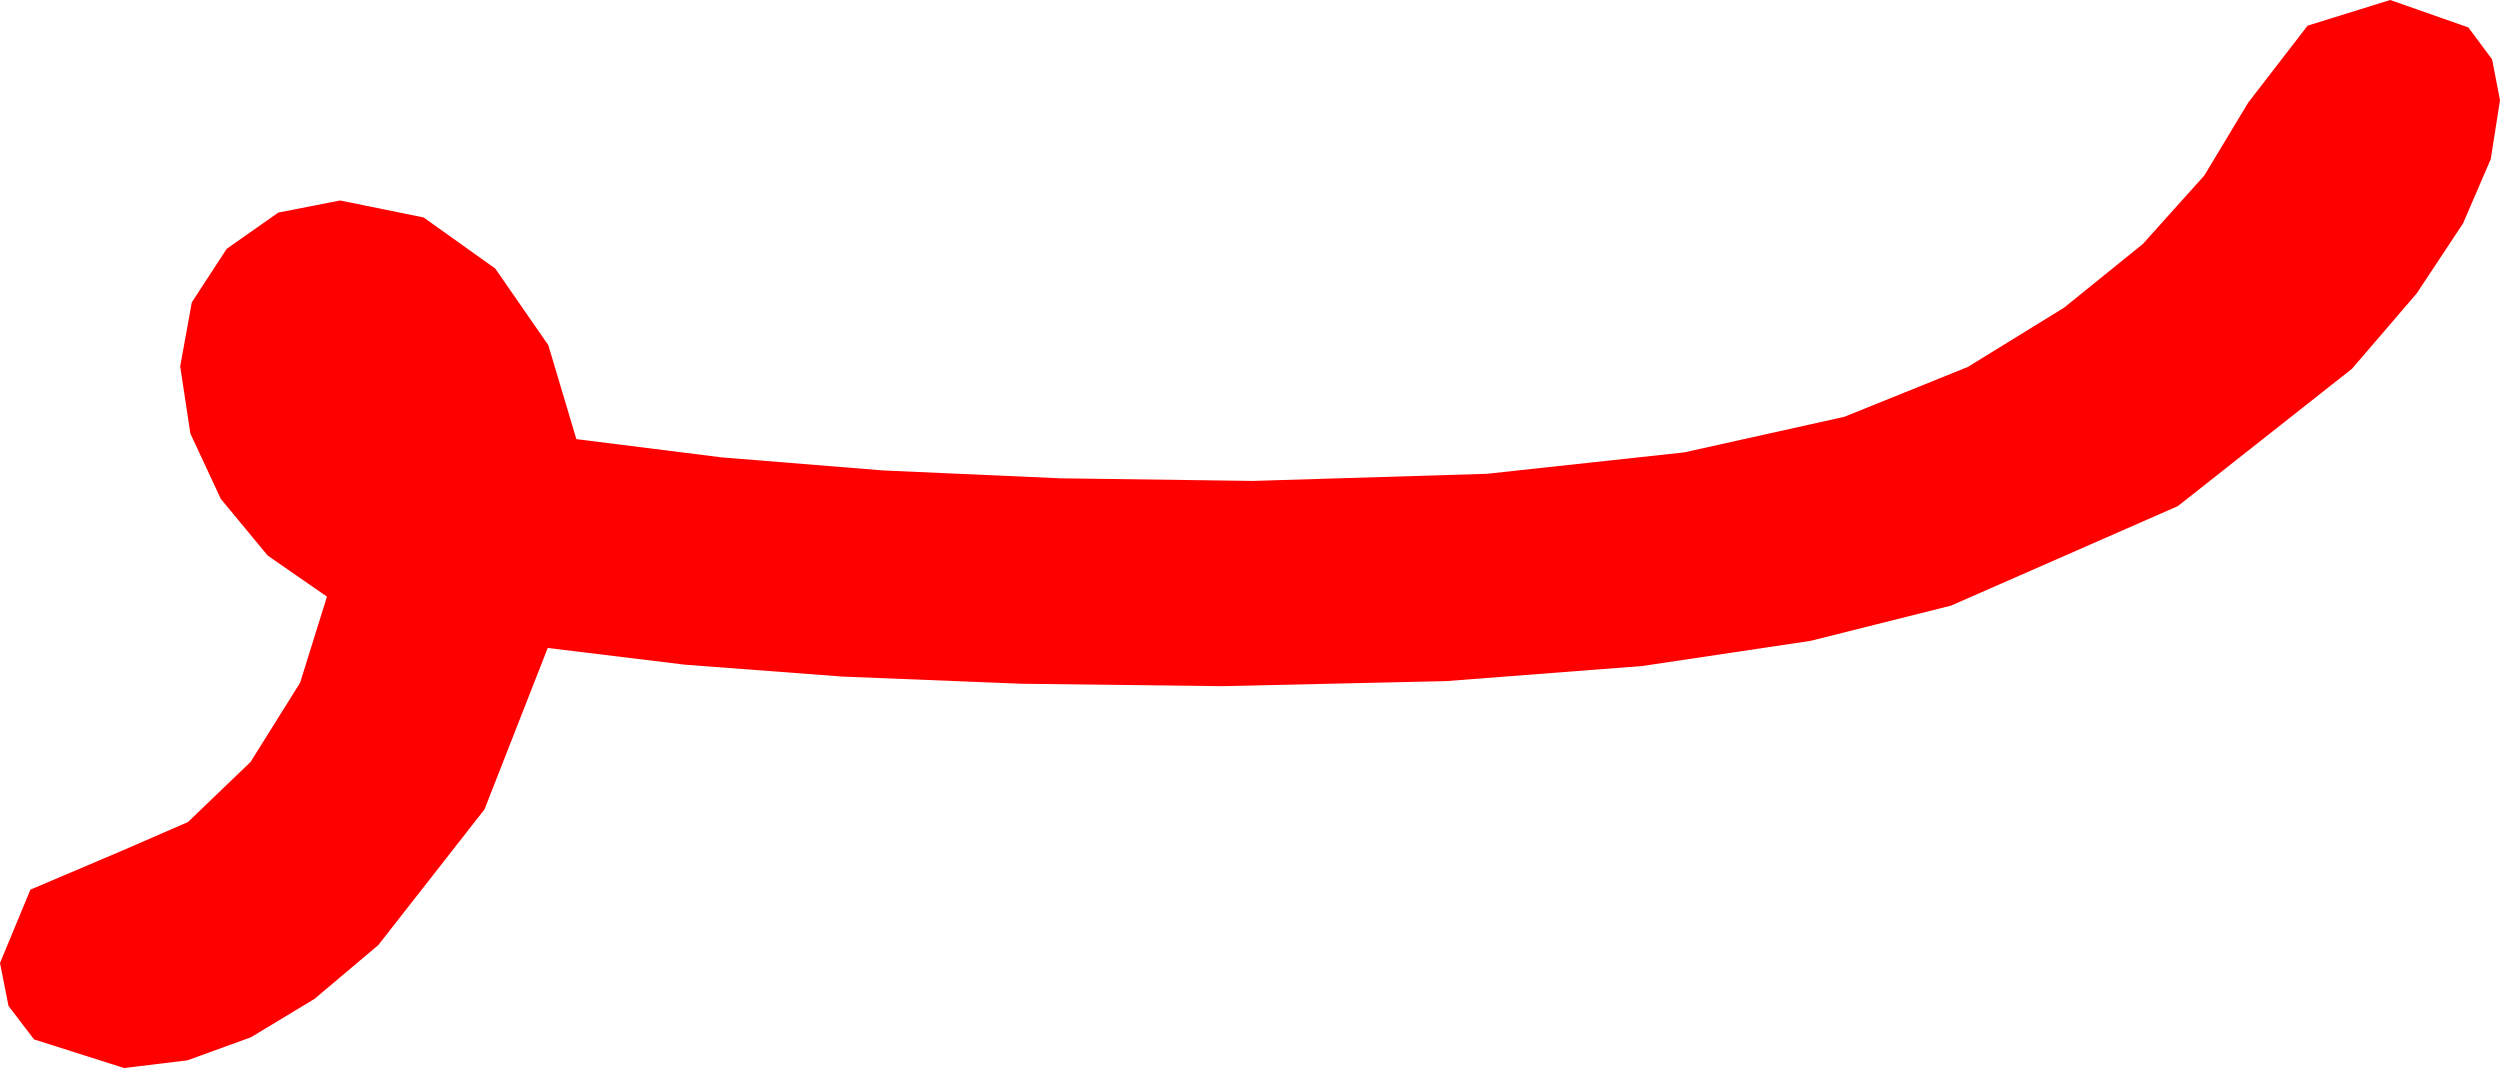 <?xml version="1.0" encoding="utf-8"?>
<!DOCTYPE svg PUBLIC "-//W3C//DTD SVG 1.1//EN" "http://www.w3.org/Graphics/SVG/1.1/DTD/svg11.dtd">
<svg width="61.377" height="26.221" xmlns="http://www.w3.org/2000/svg" xmlns:xlink="http://www.w3.org/1999/xlink" xmlns:xml="http://www.w3.org/XML/1998/namespace" version="1.1">
  <g>
    <g>
      <path style="fill:#FF0000;fill-opacity:1" d="M58.682,0L60.601,0.674 61.183,1.458 61.377,2.461 61.15,3.906 60.469,5.486 59.333,7.202 57.744,9.053 53.467,12.426 47.9,14.868 44.453,15.733 40.32,16.351 35.502,16.722 30,16.846 25.087,16.787 20.691,16.611 16.811,16.318 13.447,15.908 11.895,19.871 9.287,23.203 7.722,24.523 6.16,25.466 4.601,26.032 3.047,26.221 0.835,25.518 0.209,24.697 0,23.643 0.747,21.841 2.988,20.889 4.614,20.182 6.152,18.706 7.368,16.761 8.027,14.648 6.57,13.638 5.42,12.246 4.673,10.642 4.424,8.994 4.709,7.423 5.566,6.108 6.833,5.219 8.35,4.922 10.4,5.339 12.158,6.592 13.462,8.474 14.15,10.781 17.726,11.23 21.687,11.55 26.032,11.743 30.762,11.807 36.506,11.632 41.345,11.107 45.28,10.233 48.311,9.009 50.674,7.554 52.61,5.988 54.117,4.309 55.195,2.52 56.653,0.63 58.682,0z" />
    </g>
  </g>
</svg>